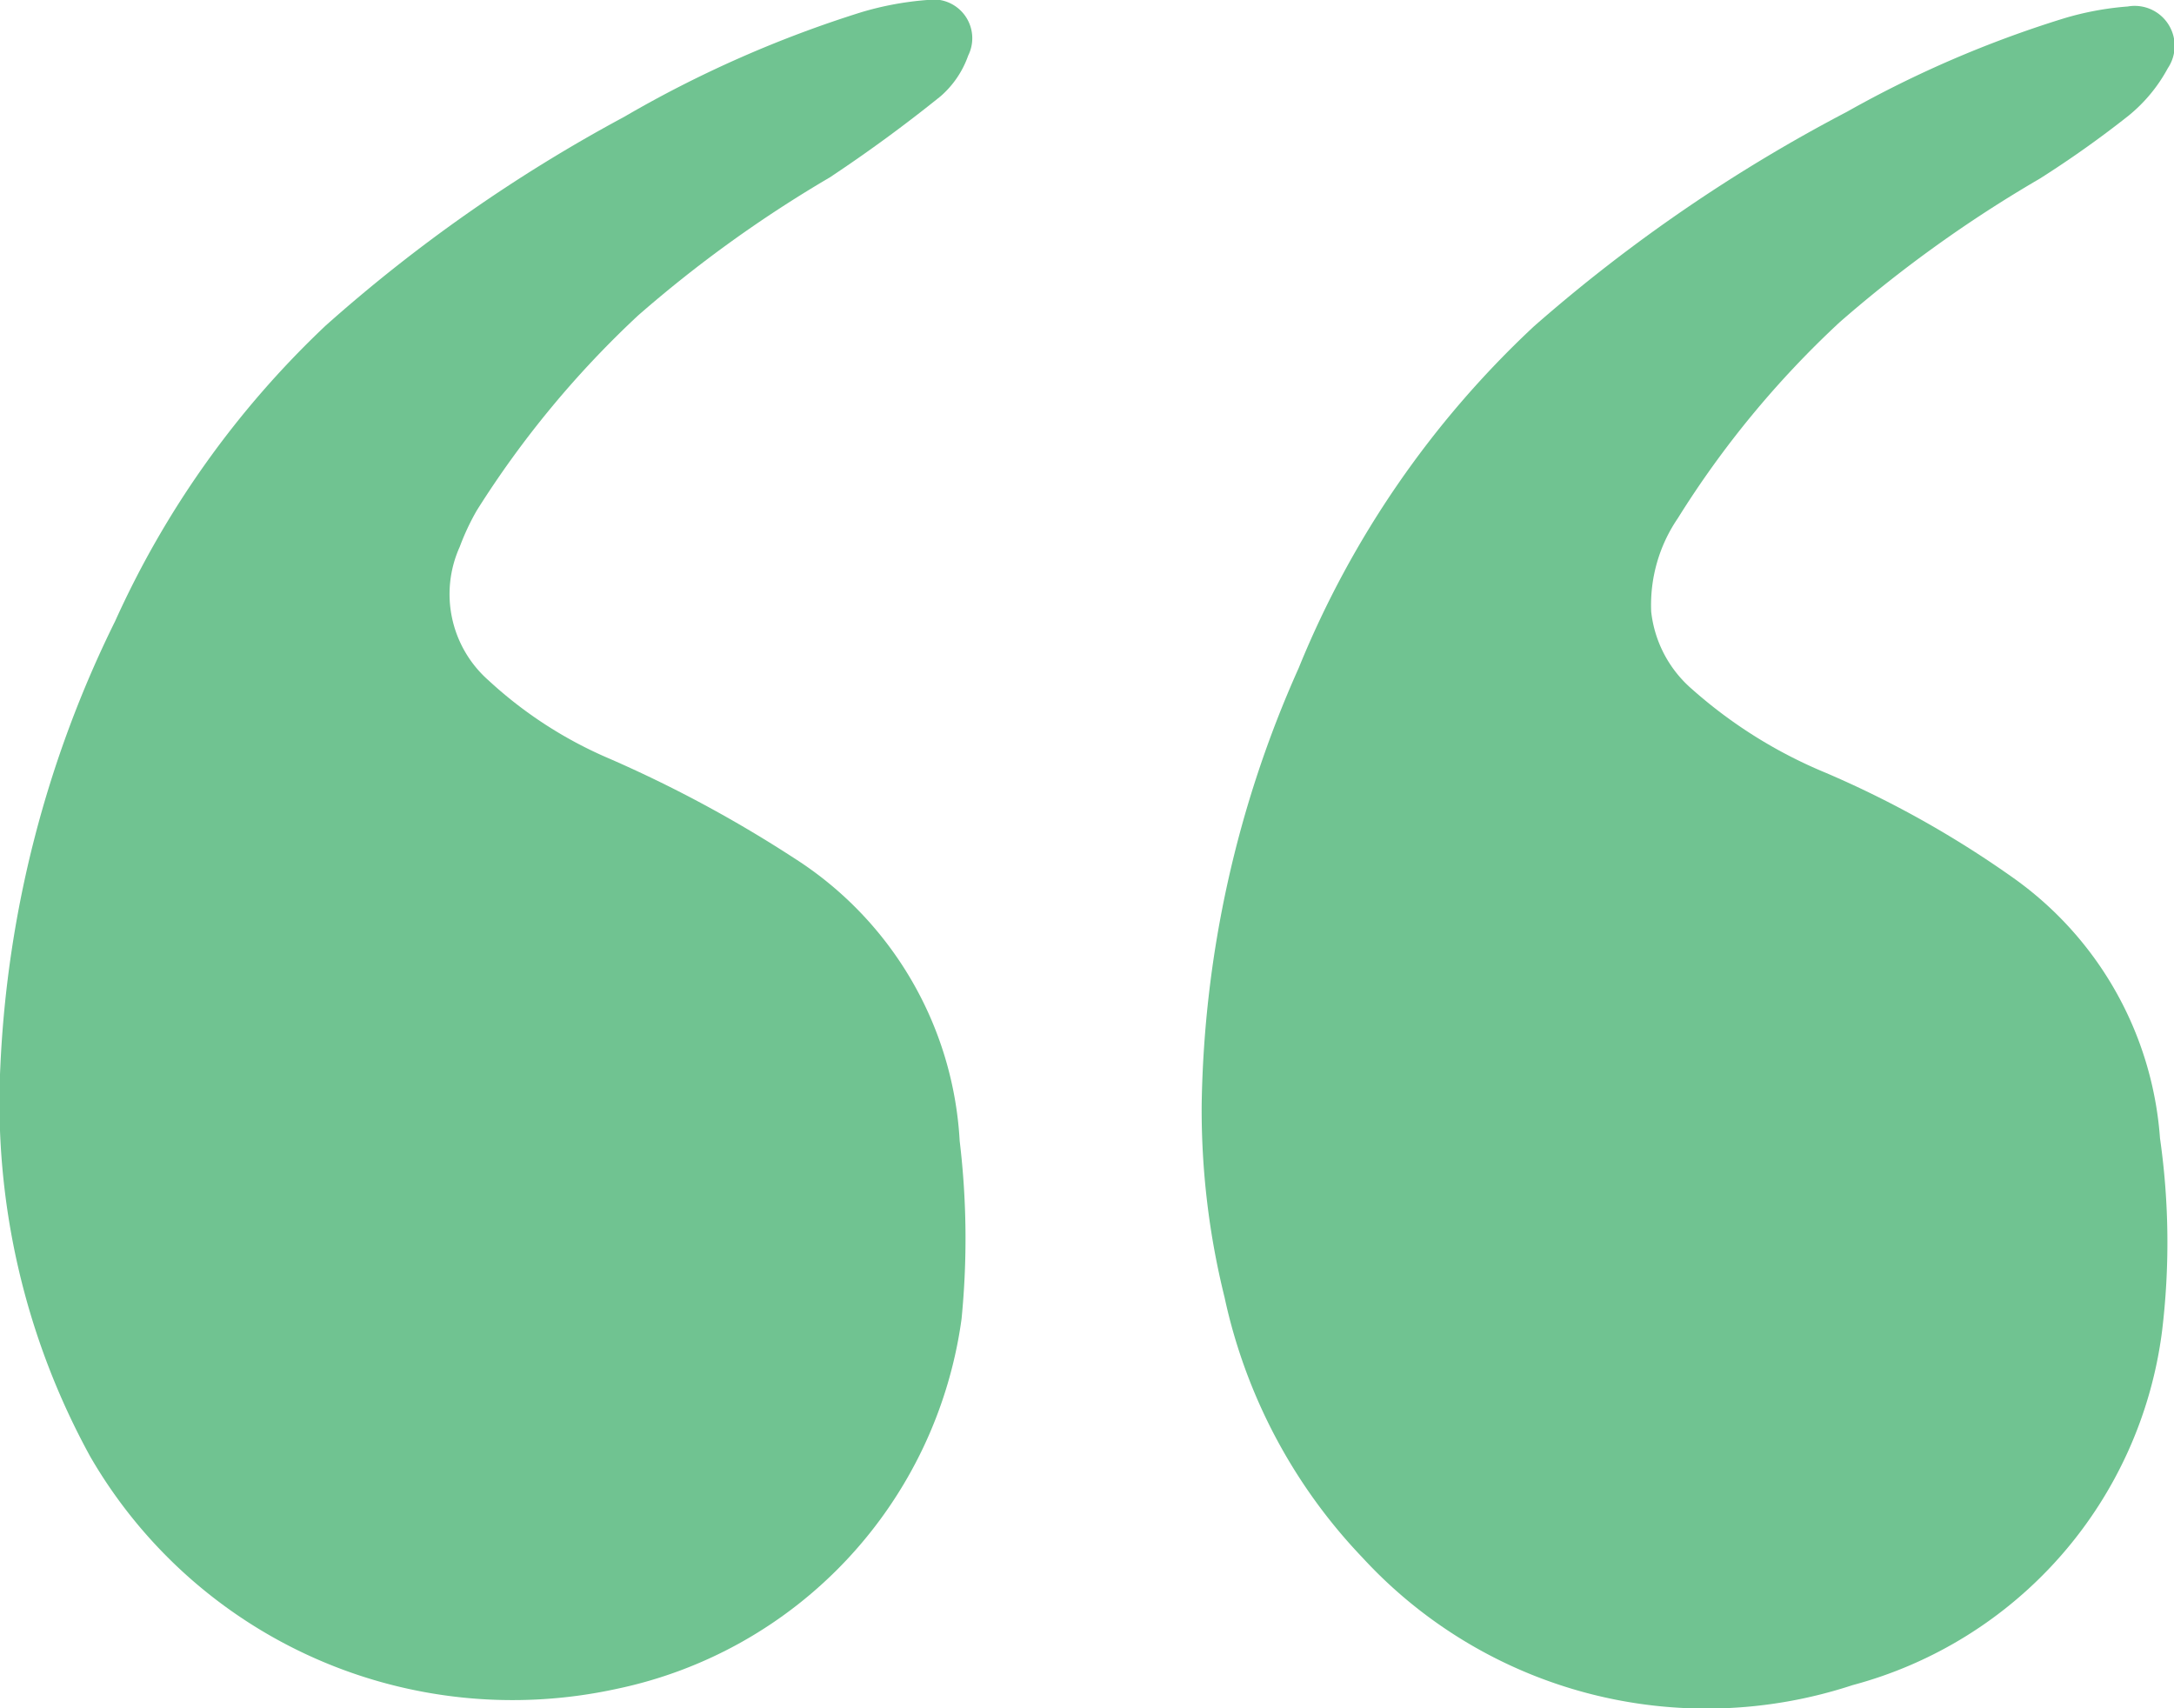 <svg xmlns="http://www.w3.org/2000/svg" width="12.729" height="10.002" viewBox="0 0 12.729 10.002">
    <defs>
        <style>
            .cls-1{fill:#70c391}
        </style>
    </defs>
    <g id="Group_5129" data-name="Group 5129" transform="rotate(180 -35.588 -3193.403)">
        <path id="Path_2733" d="M-78.212-6393.271a6.488 6.488 0 0 1-.568 2.554 5.639 5.639 0 0 1-1.377 2 9.344 9.344 0 0 1-1.832 1.256 6.476 6.476 0 0 1-1.27.547 1.76 1.76 0 0 1-.375.07.234.234 0 0 1-.235-.361.919.919 0 0 1 .231-.279 6.117 6.117 0 0 1 .519-.368 7.573 7.573 0 0 0 1.171-.84 5.63 5.63 0 0 0 .948-1.148.9.9 0 0 0 .156-.548.7.7 0 0 0-.238-.452 2.776 2.776 0 0 0-.785-.491 5.924 5.924 0 0 1-1.1-.617 2.049 2.049 0 0 1-.856-1.522 4.311 4.311 0 0 1-.012-1.13 2.468 2.468 0 0 1 1.812-2.072 2.736 2.736 0 0 1 2.869.746 3.17 3.17 0 0 1 .808 1.524 4.557 4.557 0 0 1 .134 1.131z" class="cls-1" data-name="Path 2733"/>
        <path id="Path_2734" d="M353.323-6390.384a6.538 6.538 0 0 1-.672 2.608 5.474 5.474 0 0 1-1.232 1.73 9.1 9.1 0 0 1-1.747 1.222 6.787 6.787 0 0 1-1.392.614 1.833 1.833 0 0 1-.383.071.227.227 0 0 1-.241-.325.563.563 0 0 1 .161-.238 8.66 8.66 0 0 1 .65-.476 7.371 7.371 0 0 0 1.123-.809 5.74 5.74 0 0 0 .943-1.14 1.407 1.407 0 0 0 .1-.213.673.673 0 0 0-.169-.783 2.464 2.464 0 0 0-.708-.458 7.419 7.419 0 0 1-1.082-.583 2.1 2.1 0 0 1-.968-1.655 4.789 4.789 0 0 1-.011-1.042 2.568 2.568 0 0 1 2.02-2.166 2.857 2.857 0 0 1 3.081 1.359 4.308 4.308 0 0 1 .527 2.284z" class="cls-1" data-name="Path 2734" transform="translate(-424.501 -2.667)"/>
    </g>
</svg>
